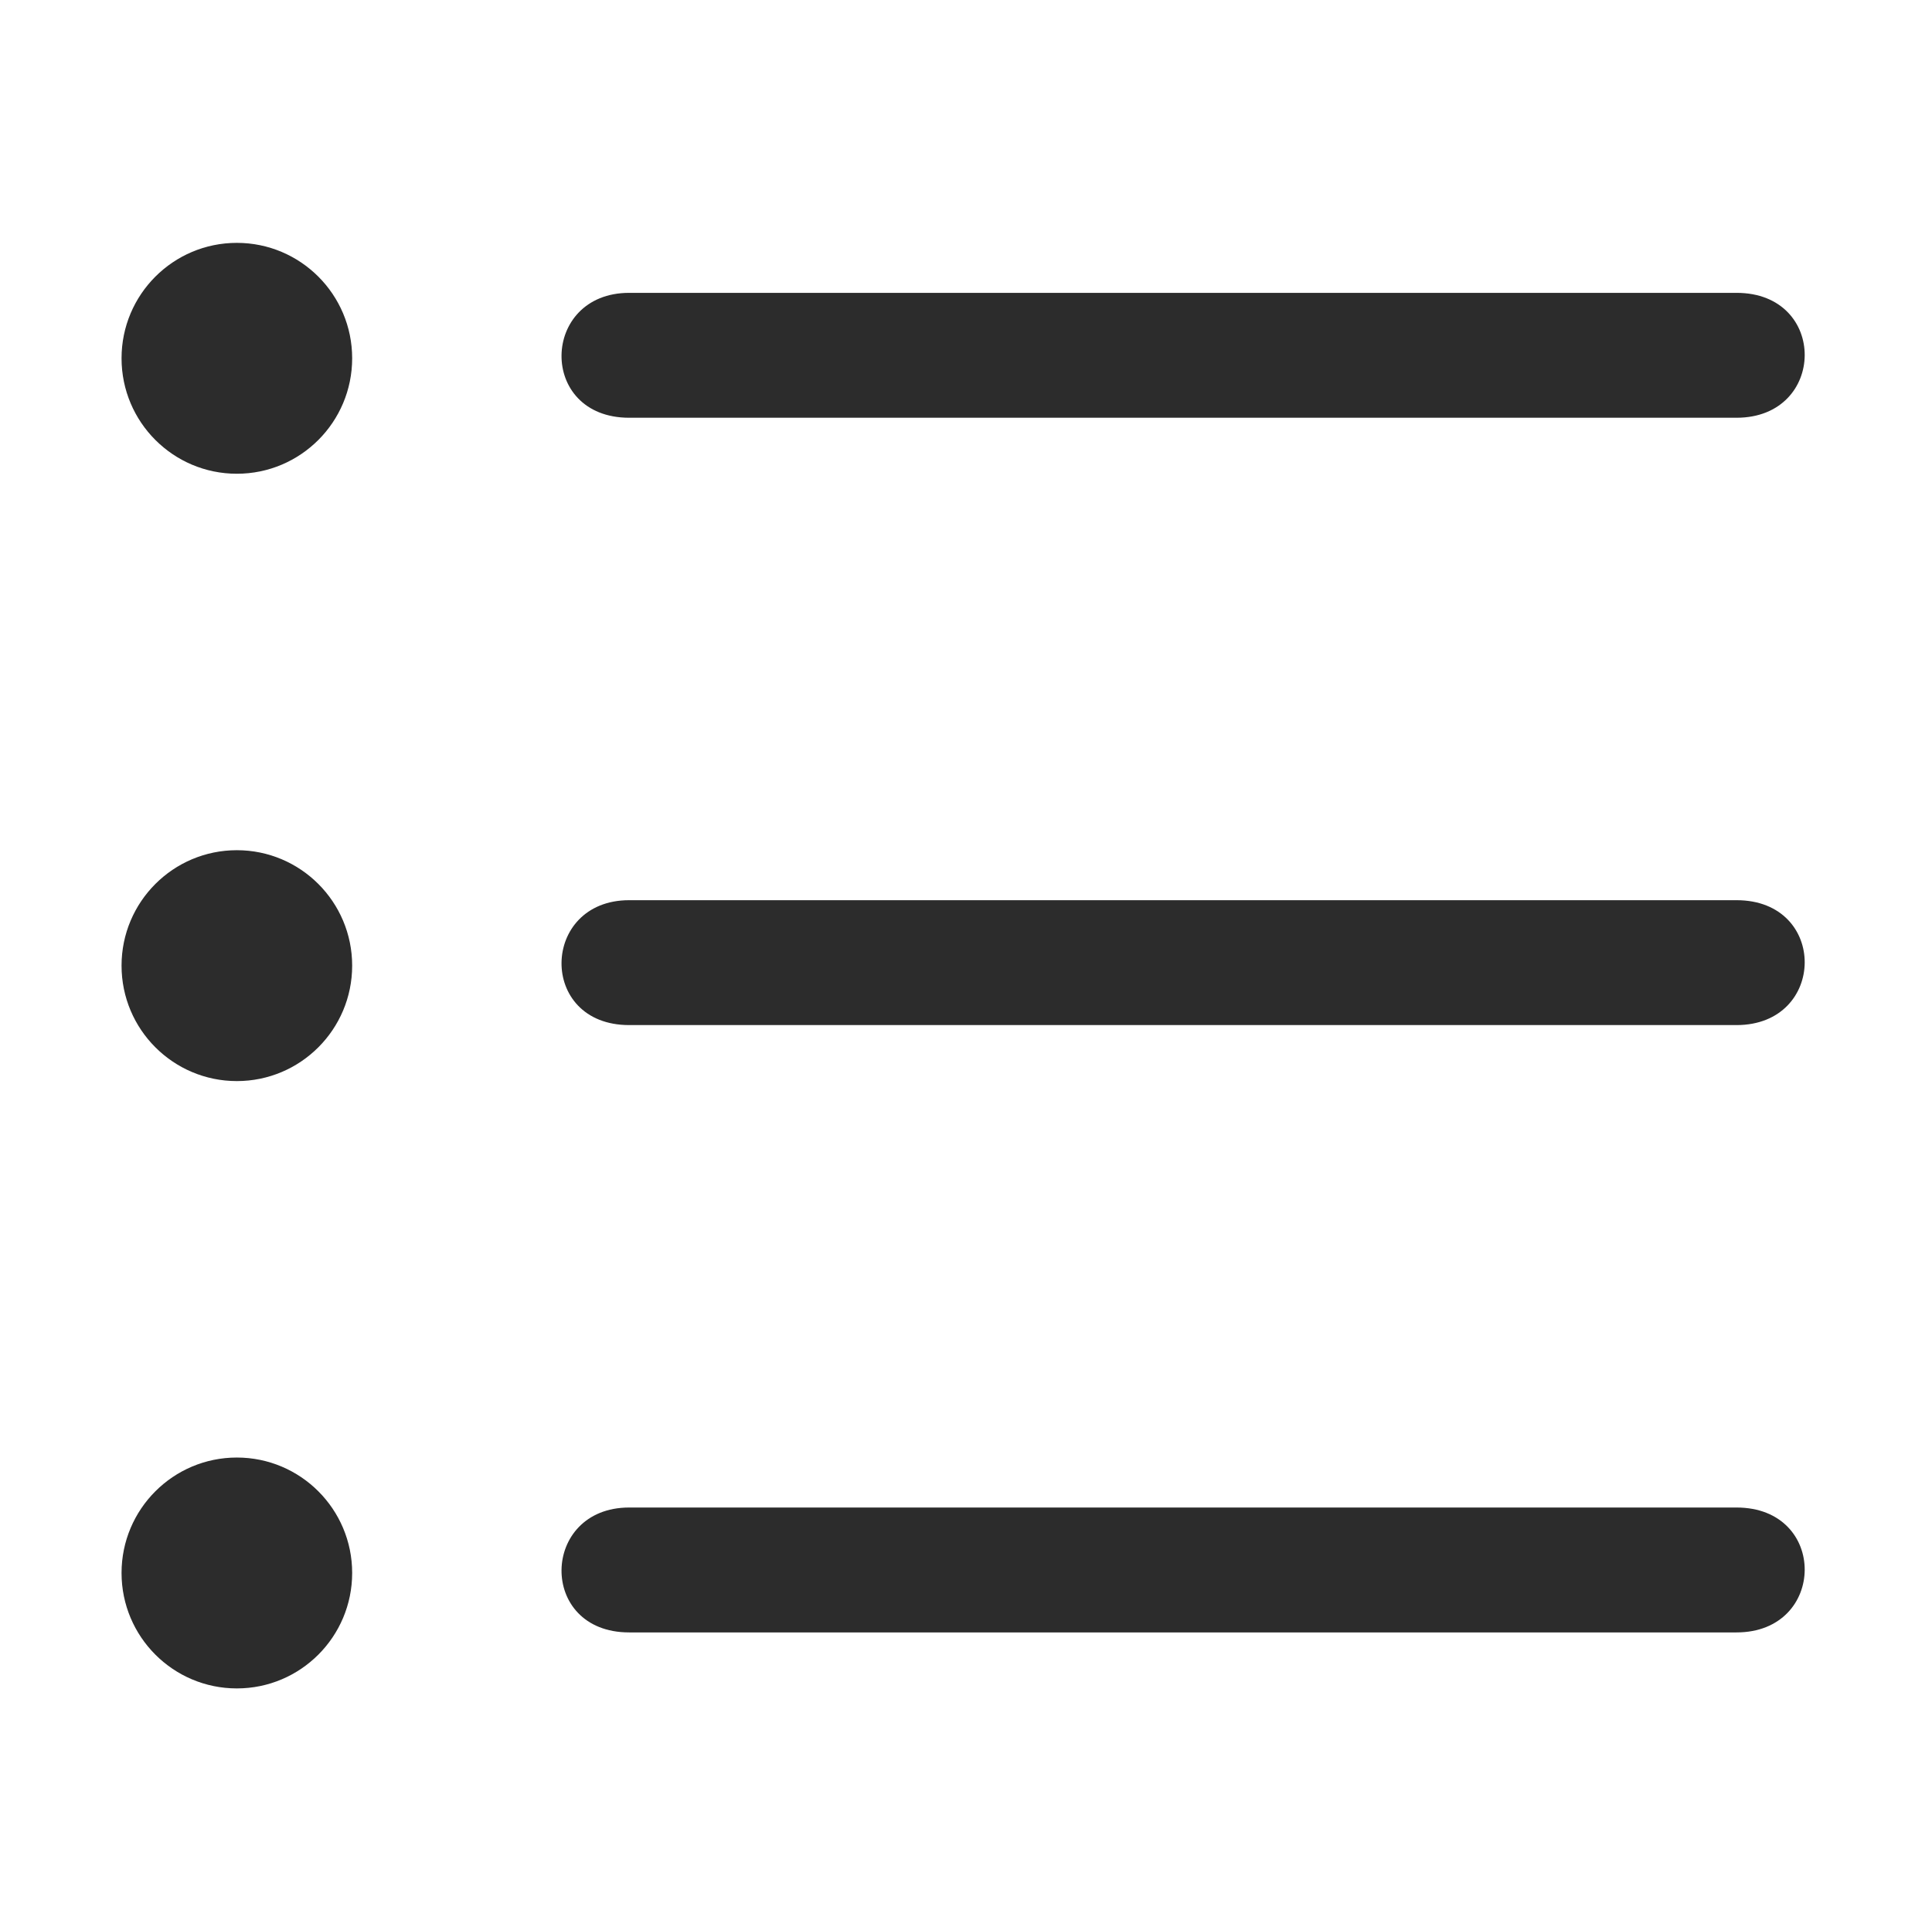 <?xml version="1.0" standalone="no"?><!DOCTYPE svg PUBLIC "-//W3C//DTD SVG 1.1//EN" "http://www.w3.org/Graphics/SVG/1.1/DTD/svg11.dtd"><svg t="1580028659226" class="icon" viewBox="0 0 1025 1024" version="1.1" xmlns="http://www.w3.org/2000/svg" p-id="8771" xmlns:xlink="http://www.w3.org/1999/xlink" width="200.195" height="200"><defs><style type="text/css"></style></defs><path d="M333.788 221.683l587.512 0c47.838 0 48.601-66.277 0-66.277L333.788 155.407C286.717 155.407 285.187 221.683 333.788 221.683zM125.66 128.878c-33.778 0-61.173 27.421-61.173 61.249 0 33.853 27.396 61.271 61.173 61.271 33.781 0 61.176-27.419 61.176-61.271C186.836 156.299 159.441 128.878 125.66 128.878zM921.3 477.698 333.788 477.698c-47.071 0-48.601 66.275 0 66.275l587.512 0C969.14 543.971 969.901 477.698 921.3 477.698zM125.66 451.171c-33.778 0-61.173 27.421-61.173 61.248 0 33.853 27.396 61.273 61.173 61.273 33.781 0 61.176-27.421 61.176-61.273C186.836 478.592 159.441 451.171 125.66 451.171zM921.3 799.985 333.788 799.985c-47.071 0-48.601 66.278 0 66.278l587.512 0C969.14 866.263 969.901 799.985 921.3 799.985zM125.66 773.46c-33.778 0-61.173 27.421-61.173 61.249 0 33.853 27.396 61.273 61.173 61.273 33.781 0 61.176-27.421 61.176-61.273C186.836 800.881 159.441 773.46 125.66 773.46z" p-id="8772" fill="#2c2c2c"></path></svg>